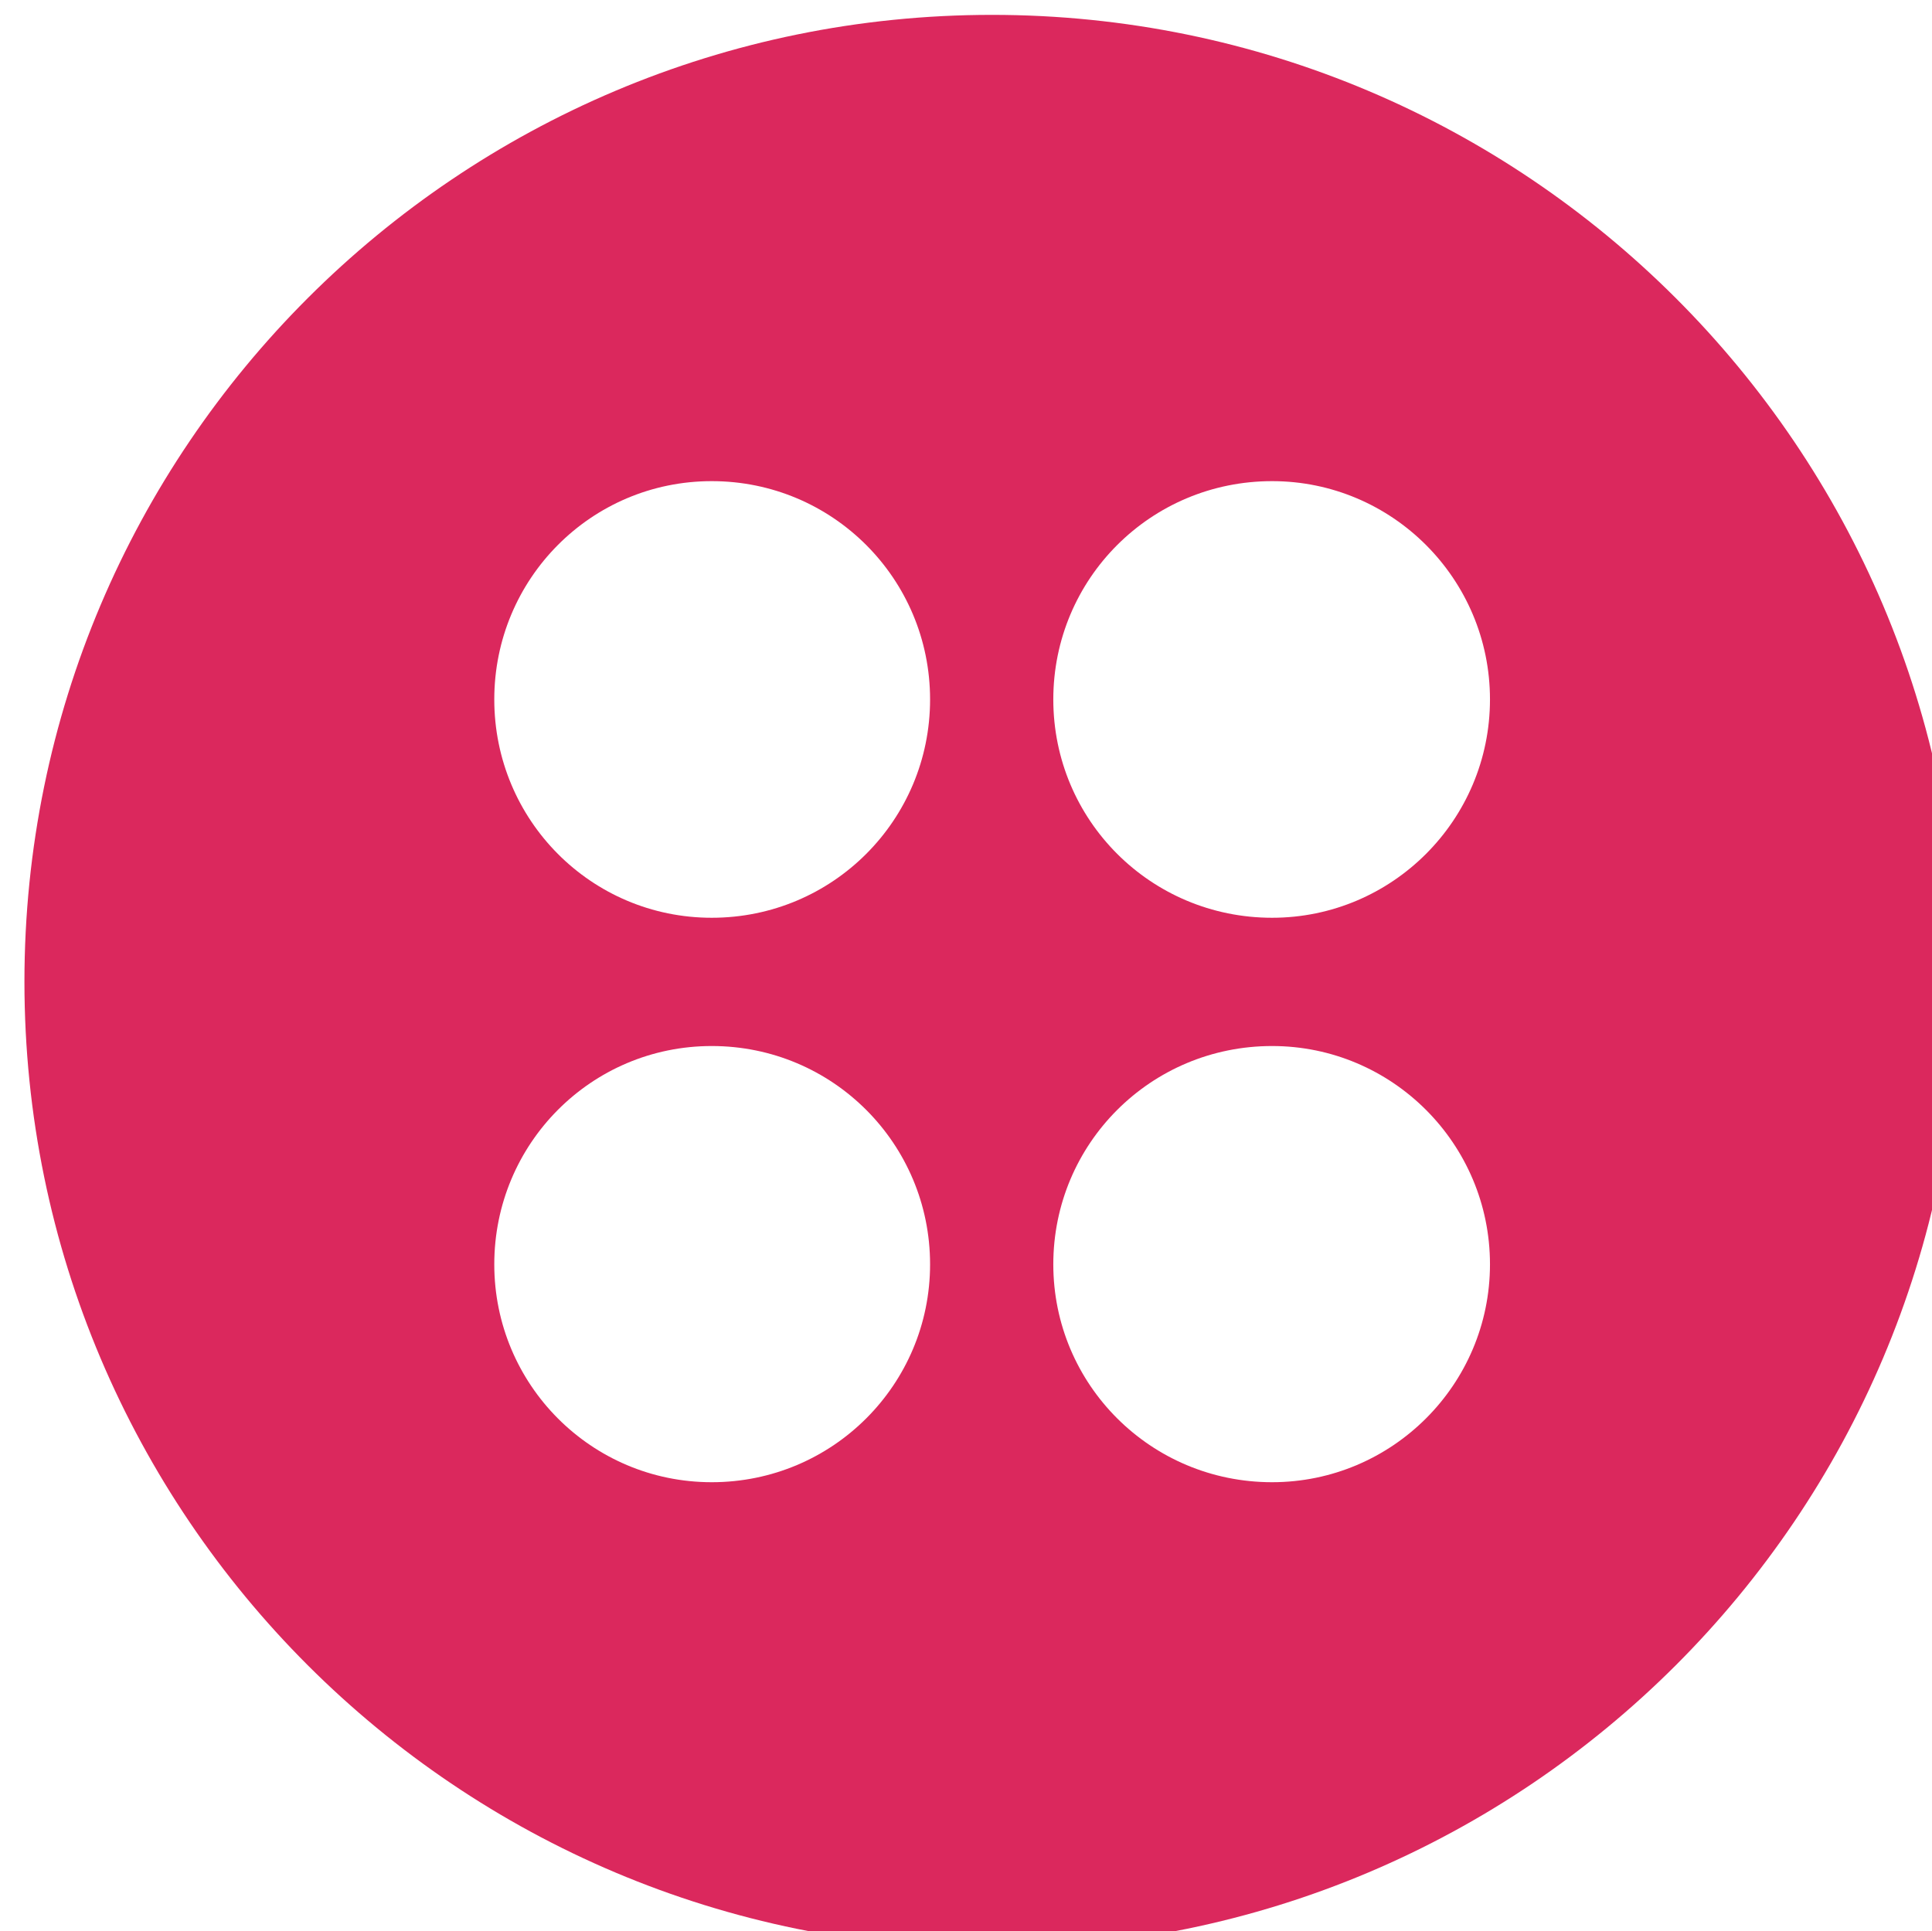 <?xml version="1.0" encoding="UTF-8" standalone="no"?>
<!-- Created with Inkscape (http://www.inkscape.org/) -->

<svg
   width="3.107mm"
   height="3.106mm"
   viewBox="0 0 3.107 3.106"
   version="1.1"
   id="svg1"
   xml:space="preserve"
   xmlns:inkscape="http://www.inkscape.org/namespaces/inkscape"
   xmlns:sodipodi="http://sodipodi.sourceforge.net/DTD/sodipodi-0.dtd"
   xmlns="http://www.w3.org/2000/svg"
   xmlns:svg="http://www.w3.org/2000/svg"><sodipodi:namedview
     id="namedview1"
     pagecolor="#ffffff"
     bordercolor="#000000"
     borderopacity="0.25"
     inkscape:showpageshadow="2"
     inkscape:pageopacity="0.0"
     inkscape:pagecheckerboard="0"
     inkscape:deskcolor="#d1d1d1"
     inkscape:document-units="mm"><inkscape:page
       x="9.3451126e-07"
       y="3.7529907e-07"
       width="3.107"
       height="3.106"
       id="page3"
       margin="0"
       bleed="0" /></sodipodi:namedview><defs
     id="defs1"><clipPath
       clipPathUnits="userSpaceOnUse"
       id="clipPath670"><path
         d="M 0,364.252 H 200.693 V 0 H 0 Z"
         transform="translate(-76.111,-318.697)"
         id="path670" /></clipPath></defs><g
     id="layer-MC0"
     inkscape:groupmode="layer"
     inkscape:label="Graphics"
     transform="matrix(0.265,0,0,0.265,-24.847,-14.62)"><path
       id="path669"
       d="m 0,0 c -0.553,0 -0.996,0.445 -0.996,0.994 0,0.549 0.443,0.994 0.996,0.994 0.547,0 0.992,-0.445 0.992,-0.994 C 0.992,0.445 0.547,0 0,0 m 0,-2.57 c -0.553,0 -0.996,0.445 -0.996,0.992 0,0.549 0.443,0.994 0.996,0.994 0.547,0 0.992,-0.445 0.992,-0.994 C 0.992,-2.125 0.547,-2.57 0,-2.57 M -2.551,0 c -0.549,0 -0.99,0.445 -0.99,0.994 0,0.549 0.441,0.994 0.99,0.994 0.551,0 0.994,-0.445 0.994,-0.994 C -1.557,0.445 -2,0 -2.551,0 m 0,-2.57 c -0.549,0 -0.99,0.445 -0.99,0.992 0,0.549 0.441,0.994 0.99,0.994 0.551,0 0.994,-0.445 0.994,-0.994 0,-0.547 -0.443,-0.992 -0.994,-0.992 m 1.276,6.681 c -2.432,0 -4.405,-1.97 -4.405,-4.402 0,-2.432 1.973,-4.402 4.405,-4.402 2.429,0 4.403,1.97 4.403,4.402 0,2.432 -1.974,4.402 -4.403,4.402"
       style="fill:#db285d;fill-opacity:1;fill-rule:nonzero;stroke:none"
       transform="matrix(1.333,0,0,-1.333,101.482,60.74)"
       clip-path="url(#clipPath670)"
       inkscape:export-filename="poly3.svg"
       inkscape:export-xdpi="96"
       inkscape:export-ydpi="96" /></g></svg>
